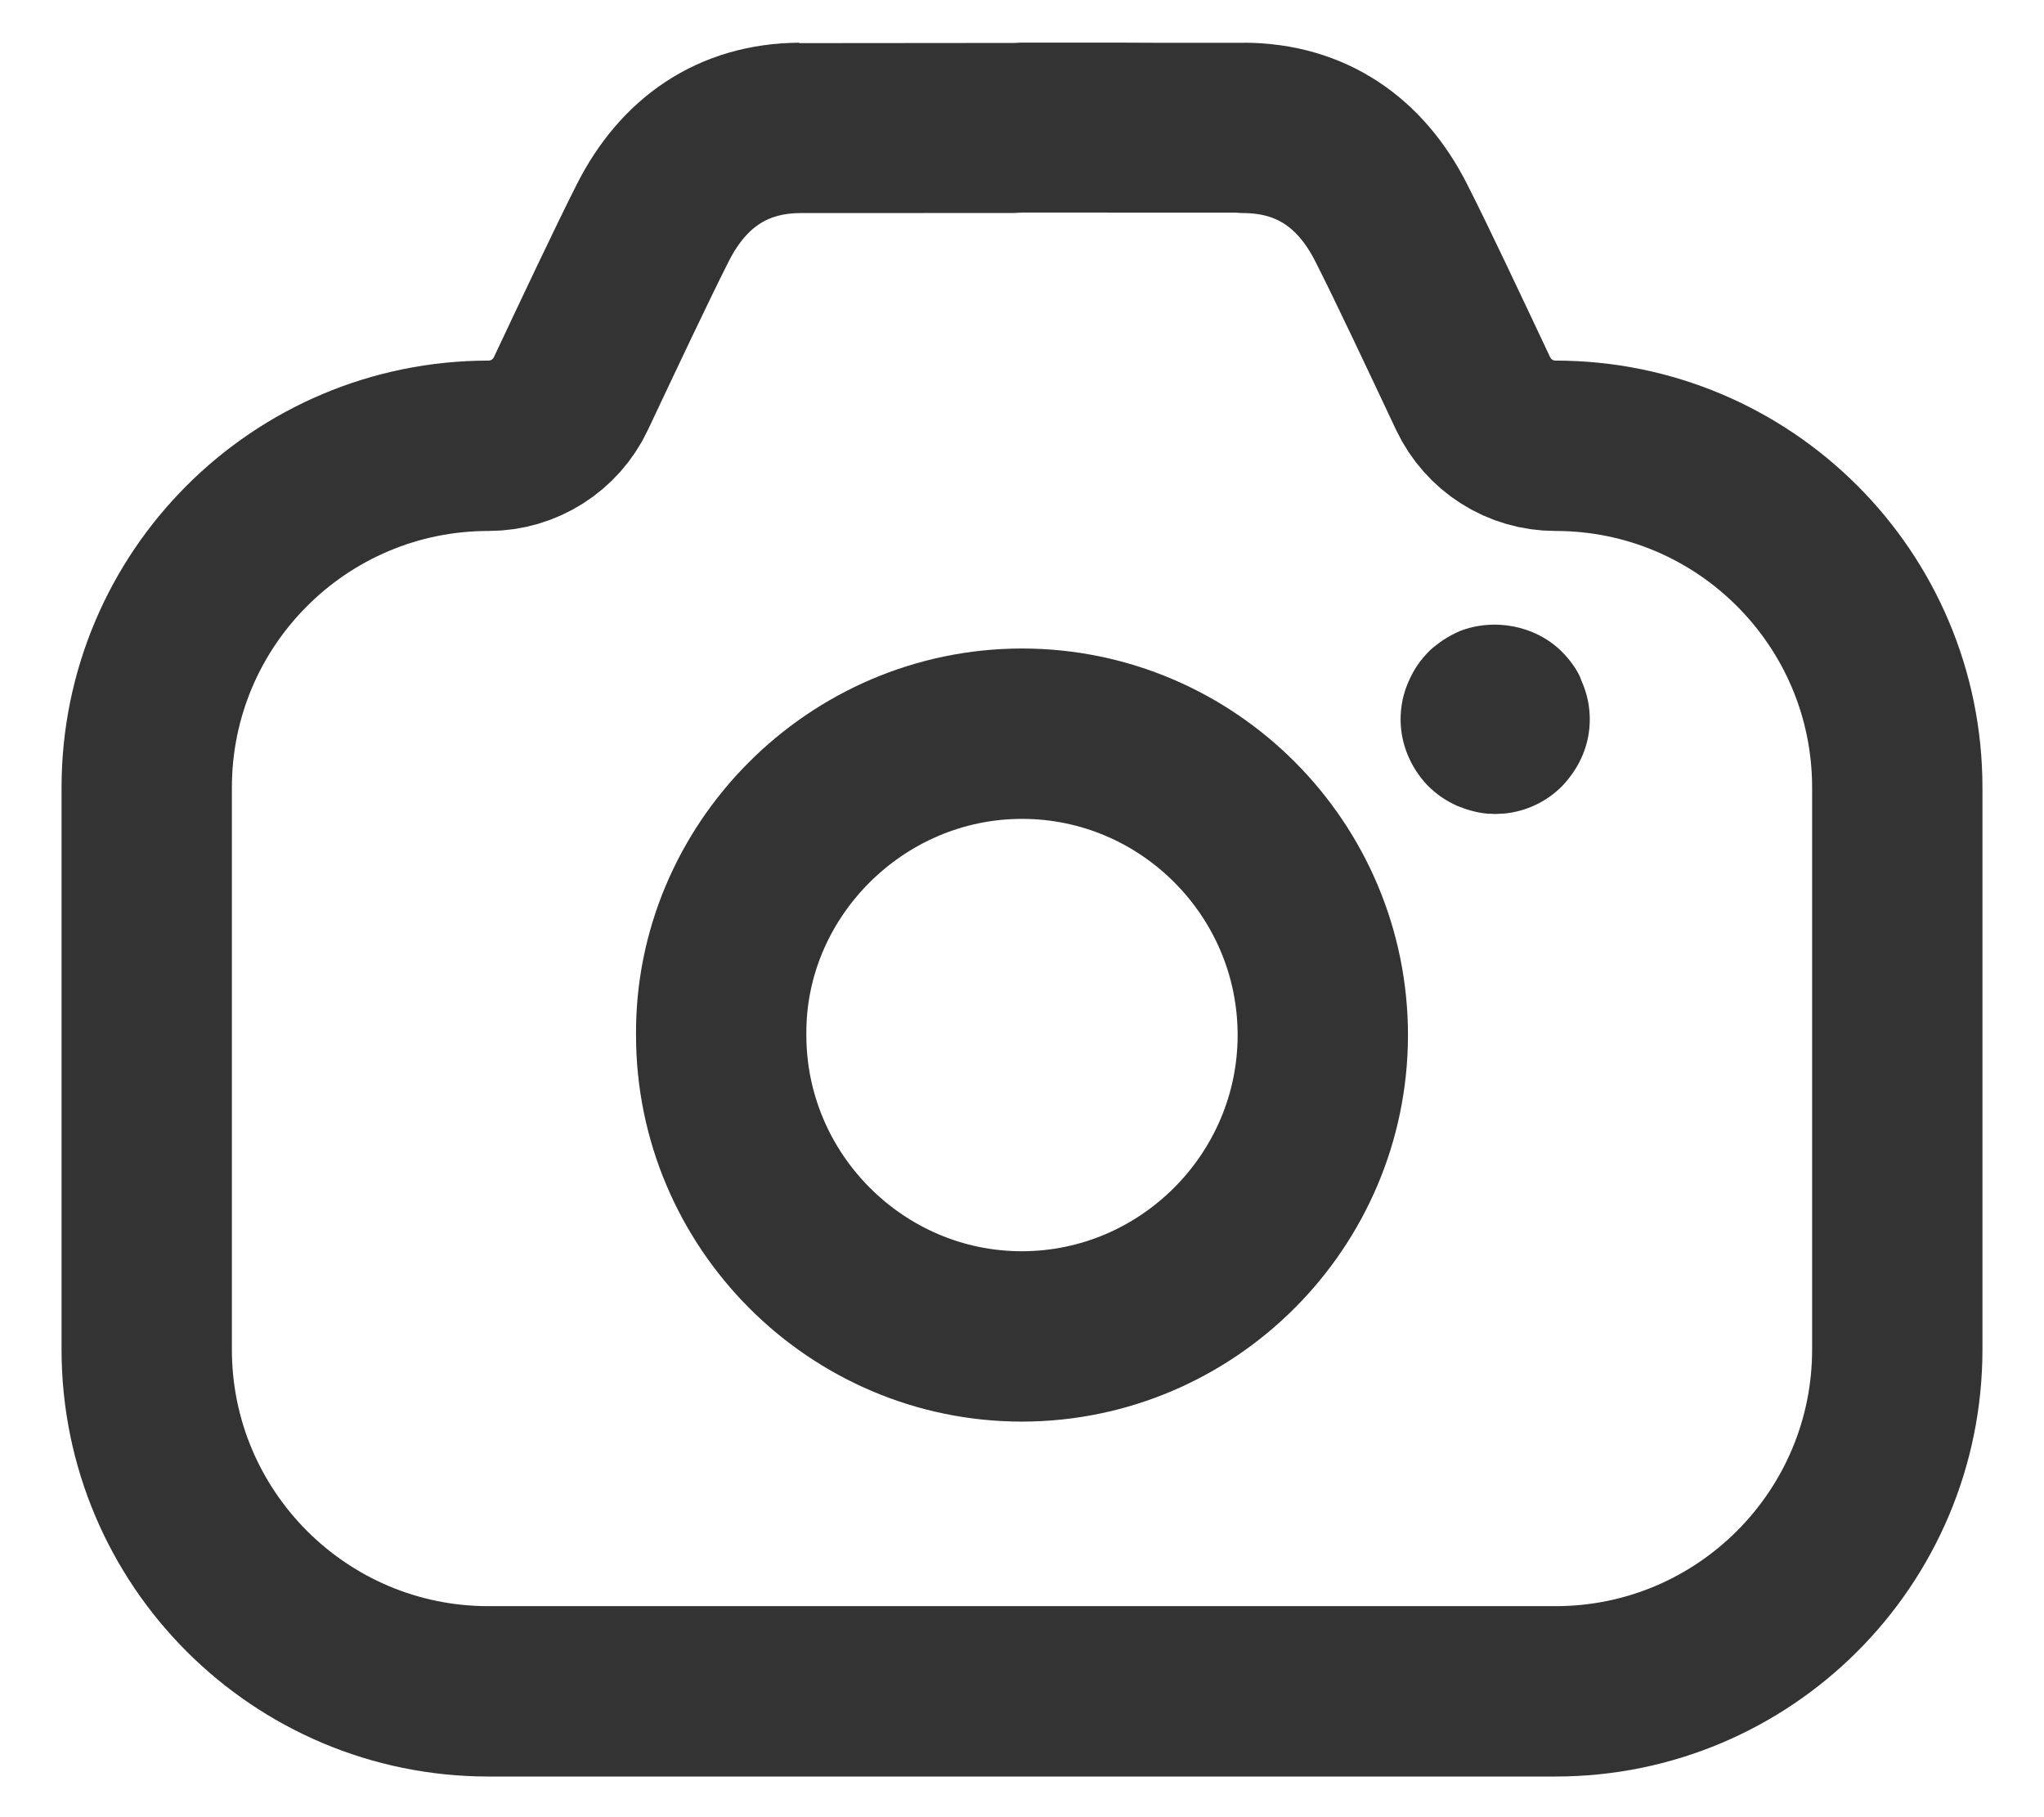 <svg width="18" height="16" viewBox="0 0 18 16" fill="none" xmlns="http://www.w3.org/2000/svg">
<path fill-rule="evenodd" clip-rule="evenodd" d="M13.698 3.925V3.925C13.387 3.925 13.106 3.746 12.973 3.466C12.734 2.959 12.43 2.312 12.25 1.959C11.984 1.435 11.553 1.13 10.957 1.126C10.947 1.125 7.053 1.125 7.043 1.126C6.447 1.13 6.016 1.435 5.75 1.959C5.571 2.312 5.266 2.959 5.027 3.466C4.895 3.746 4.612 3.925 4.302 3.925V3.925C2.639 3.925 1.292 5.273 1.292 6.935V11.882C1.292 13.543 2.639 14.892 4.302 14.892H13.698C15.361 14.892 16.708 13.543 16.708 11.882V6.935C16.708 5.273 15.361 3.925 13.698 3.925Z" stroke="#333333" stroke-width="1.5" stroke-linecap="round" stroke-linejoin="round"/>
<path fill-rule="evenodd" clip-rule="evenodd" d="M6.351 9.112C6.35 10.573 7.543 11.768 9.001 11.767C10.457 11.765 11.646 10.575 11.649 9.118C11.651 7.655 10.463 6.462 9.003 6.46C7.534 6.459 6.339 7.671 6.351 9.112Z" stroke="#333333" stroke-width="1.5" stroke-linecap="round" stroke-linejoin="round"/>
<path d="M13.086 7.163C13.005 7.154 12.926 7.133 12.836 7.097C12.737 7.053 12.652 6.997 12.569 6.913C12.42 6.755 12.334 6.548 12.334 6.334C12.334 6.22 12.357 6.108 12.402 6.006C12.447 5.902 12.501 5.815 12.599 5.72C12.673 5.656 12.748 5.604 12.852 5.558C13.16 5.437 13.525 5.509 13.754 5.738C13.822 5.805 13.88 5.887 13.912 5.955L13.931 6.004C13.977 6.108 14 6.22 14 6.334C14 6.552 13.915 6.754 13.757 6.921C13.62 7.059 13.441 7.144 13.249 7.163L13.167 7.167L13.086 7.163Z" fill="#333333"/>
</svg>
